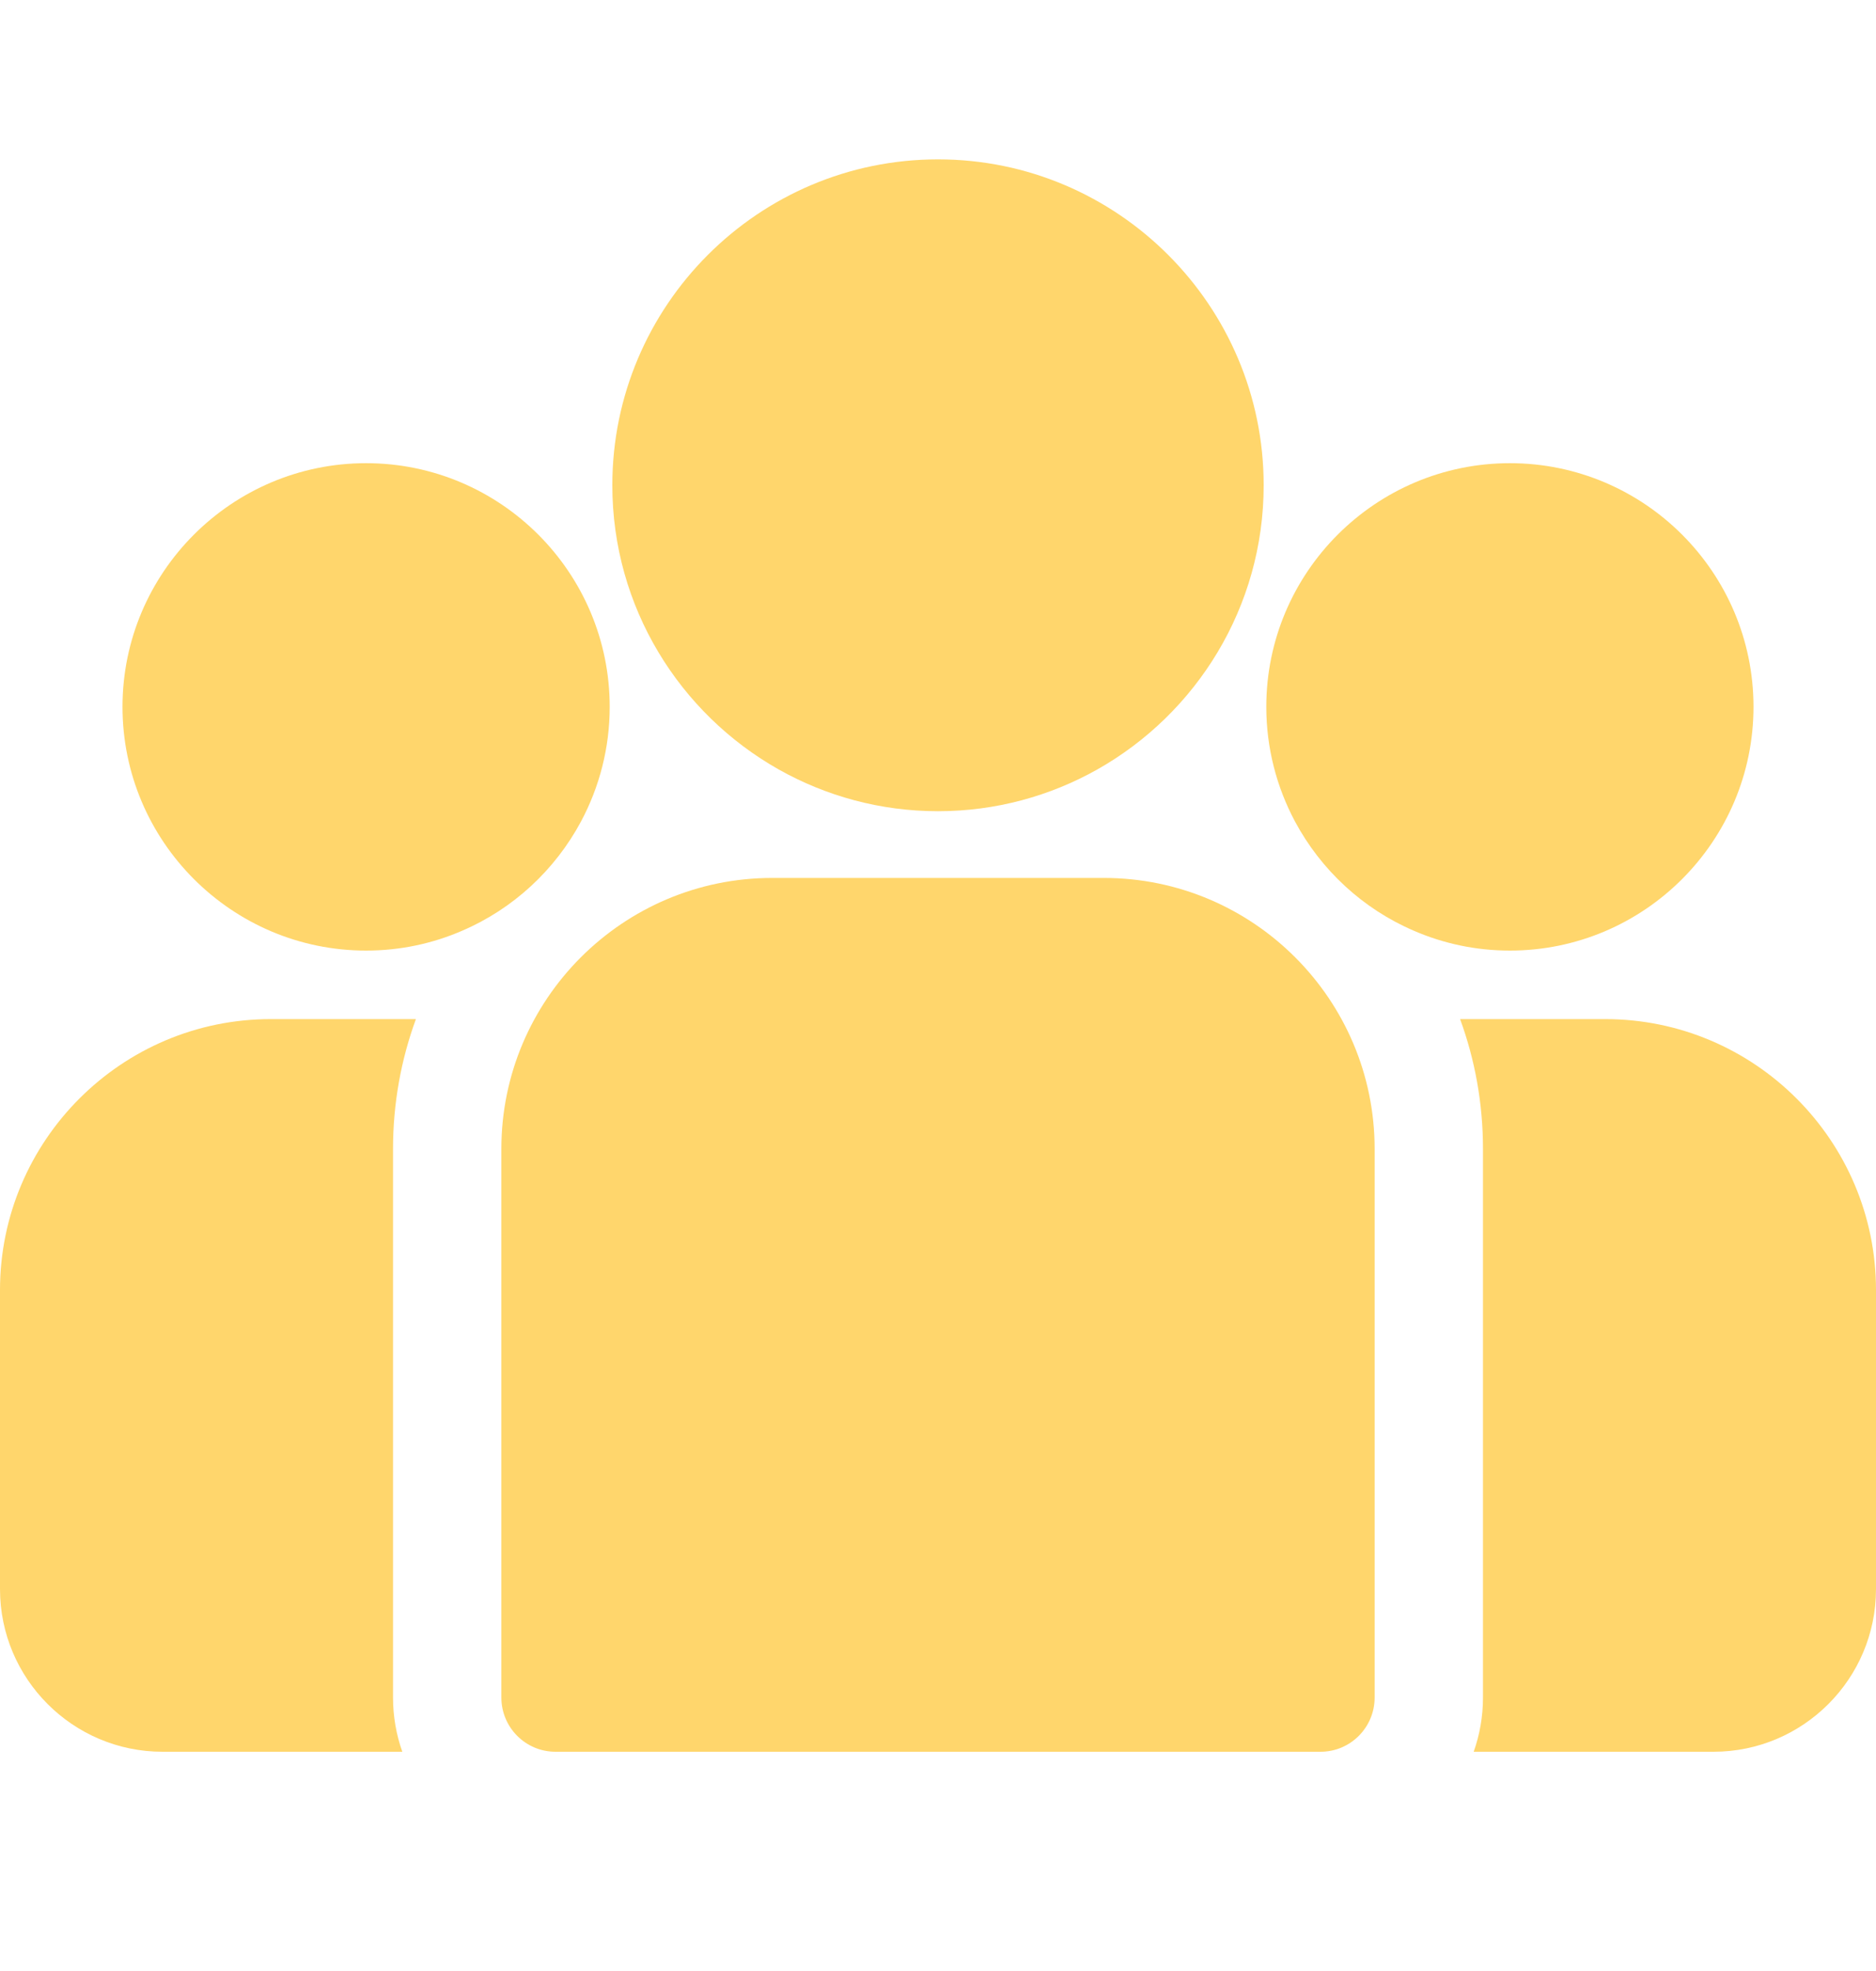 <svg width="20" height="21" viewBox="0 0 20 21" fill="none" xmlns="http://www.w3.org/2000/svg">
<g id="group 1" clip-path="url(#clip0_267_2482)">
<g id="Group">
<g id="Group_2">
<path id="Vector" d="M17.113 10.858H15.566C15.724 11.289 15.81 11.755 15.81 12.241V18.086C15.81 18.289 15.775 18.483 15.711 18.664H18.268C19.223 18.664 20 17.887 20 16.931V13.745C20 12.153 18.705 10.858 17.113 10.858Z" fill="#FFD66C"/>
</g>
</g>
<g id="Group_3">
<g id="Group_4">
<path id="Vector_2" d="M4.19 12.241C4.19 11.755 4.276 11.289 4.434 10.858H2.887C1.295 10.858 0 12.153 0 13.745V16.931C0 17.887 0.777 18.664 1.732 18.664H4.289C4.225 18.483 4.19 18.289 4.19 18.086V12.241Z" fill="#FFD66C"/>
</g>
</g>
<g id="Group_5">
<g id="Group_6">
<path id="Vector_3" d="M11.768 9.354H8.232C6.64 9.354 5.345 10.649 5.345 12.241V18.086C5.345 18.405 5.603 18.664 5.922 18.664H14.078C14.397 18.664 14.655 18.405 14.655 18.086V12.241C14.655 10.649 13.36 9.354 11.768 9.354Z" fill="#FFD66C"/>
</g>
</g>
<g id="Group_7">
<g id="Group_8">
<path id="Vector_4" d="M10 1.698C8.085 1.698 6.528 3.256 6.528 5.17C6.528 6.469 7.245 7.603 8.303 8.199C8.805 8.481 9.384 8.643 10 8.643C10.616 8.643 11.195 8.481 11.697 8.199C12.755 7.603 13.472 6.469 13.472 5.17C13.472 3.256 11.915 1.698 10 1.698Z" fill="#FFD66C"/>
</g>
</g>
<g id="Group_9">
<g id="Group_10">
<path id="Vector_5" d="M3.903 4.935C2.471 4.935 1.306 6.099 1.306 7.531C1.306 8.963 2.471 10.128 3.903 10.128C4.266 10.128 4.612 10.053 4.926 9.917C5.47 9.684 5.917 9.27 6.195 8.751C6.389 8.387 6.5 7.972 6.5 7.531C6.5 6.099 5.335 4.935 3.903 4.935Z" fill="#FFD66C"/>
</g>
</g>
<g id="Group_11">
<g id="Group_12">
<path id="Vector_6" d="M16.097 4.935C14.665 4.935 13.5 6.099 13.5 7.531C13.5 7.972 13.611 8.387 13.805 8.751C14.083 9.27 14.53 9.684 15.074 9.917C15.388 10.053 15.734 10.128 16.097 10.128C17.529 10.128 18.694 8.963 18.694 7.531C18.694 6.099 17.529 4.935 16.097 4.935Z" fill="#FFD66C"/>
</g>
</g>
</g>
<defs>
<clipPath id="clip0_267_2482">
<rect width="20" height="20" fill="white" transform="translate(0 0.181)"/>
</clipPath>
</defs>
</svg>

